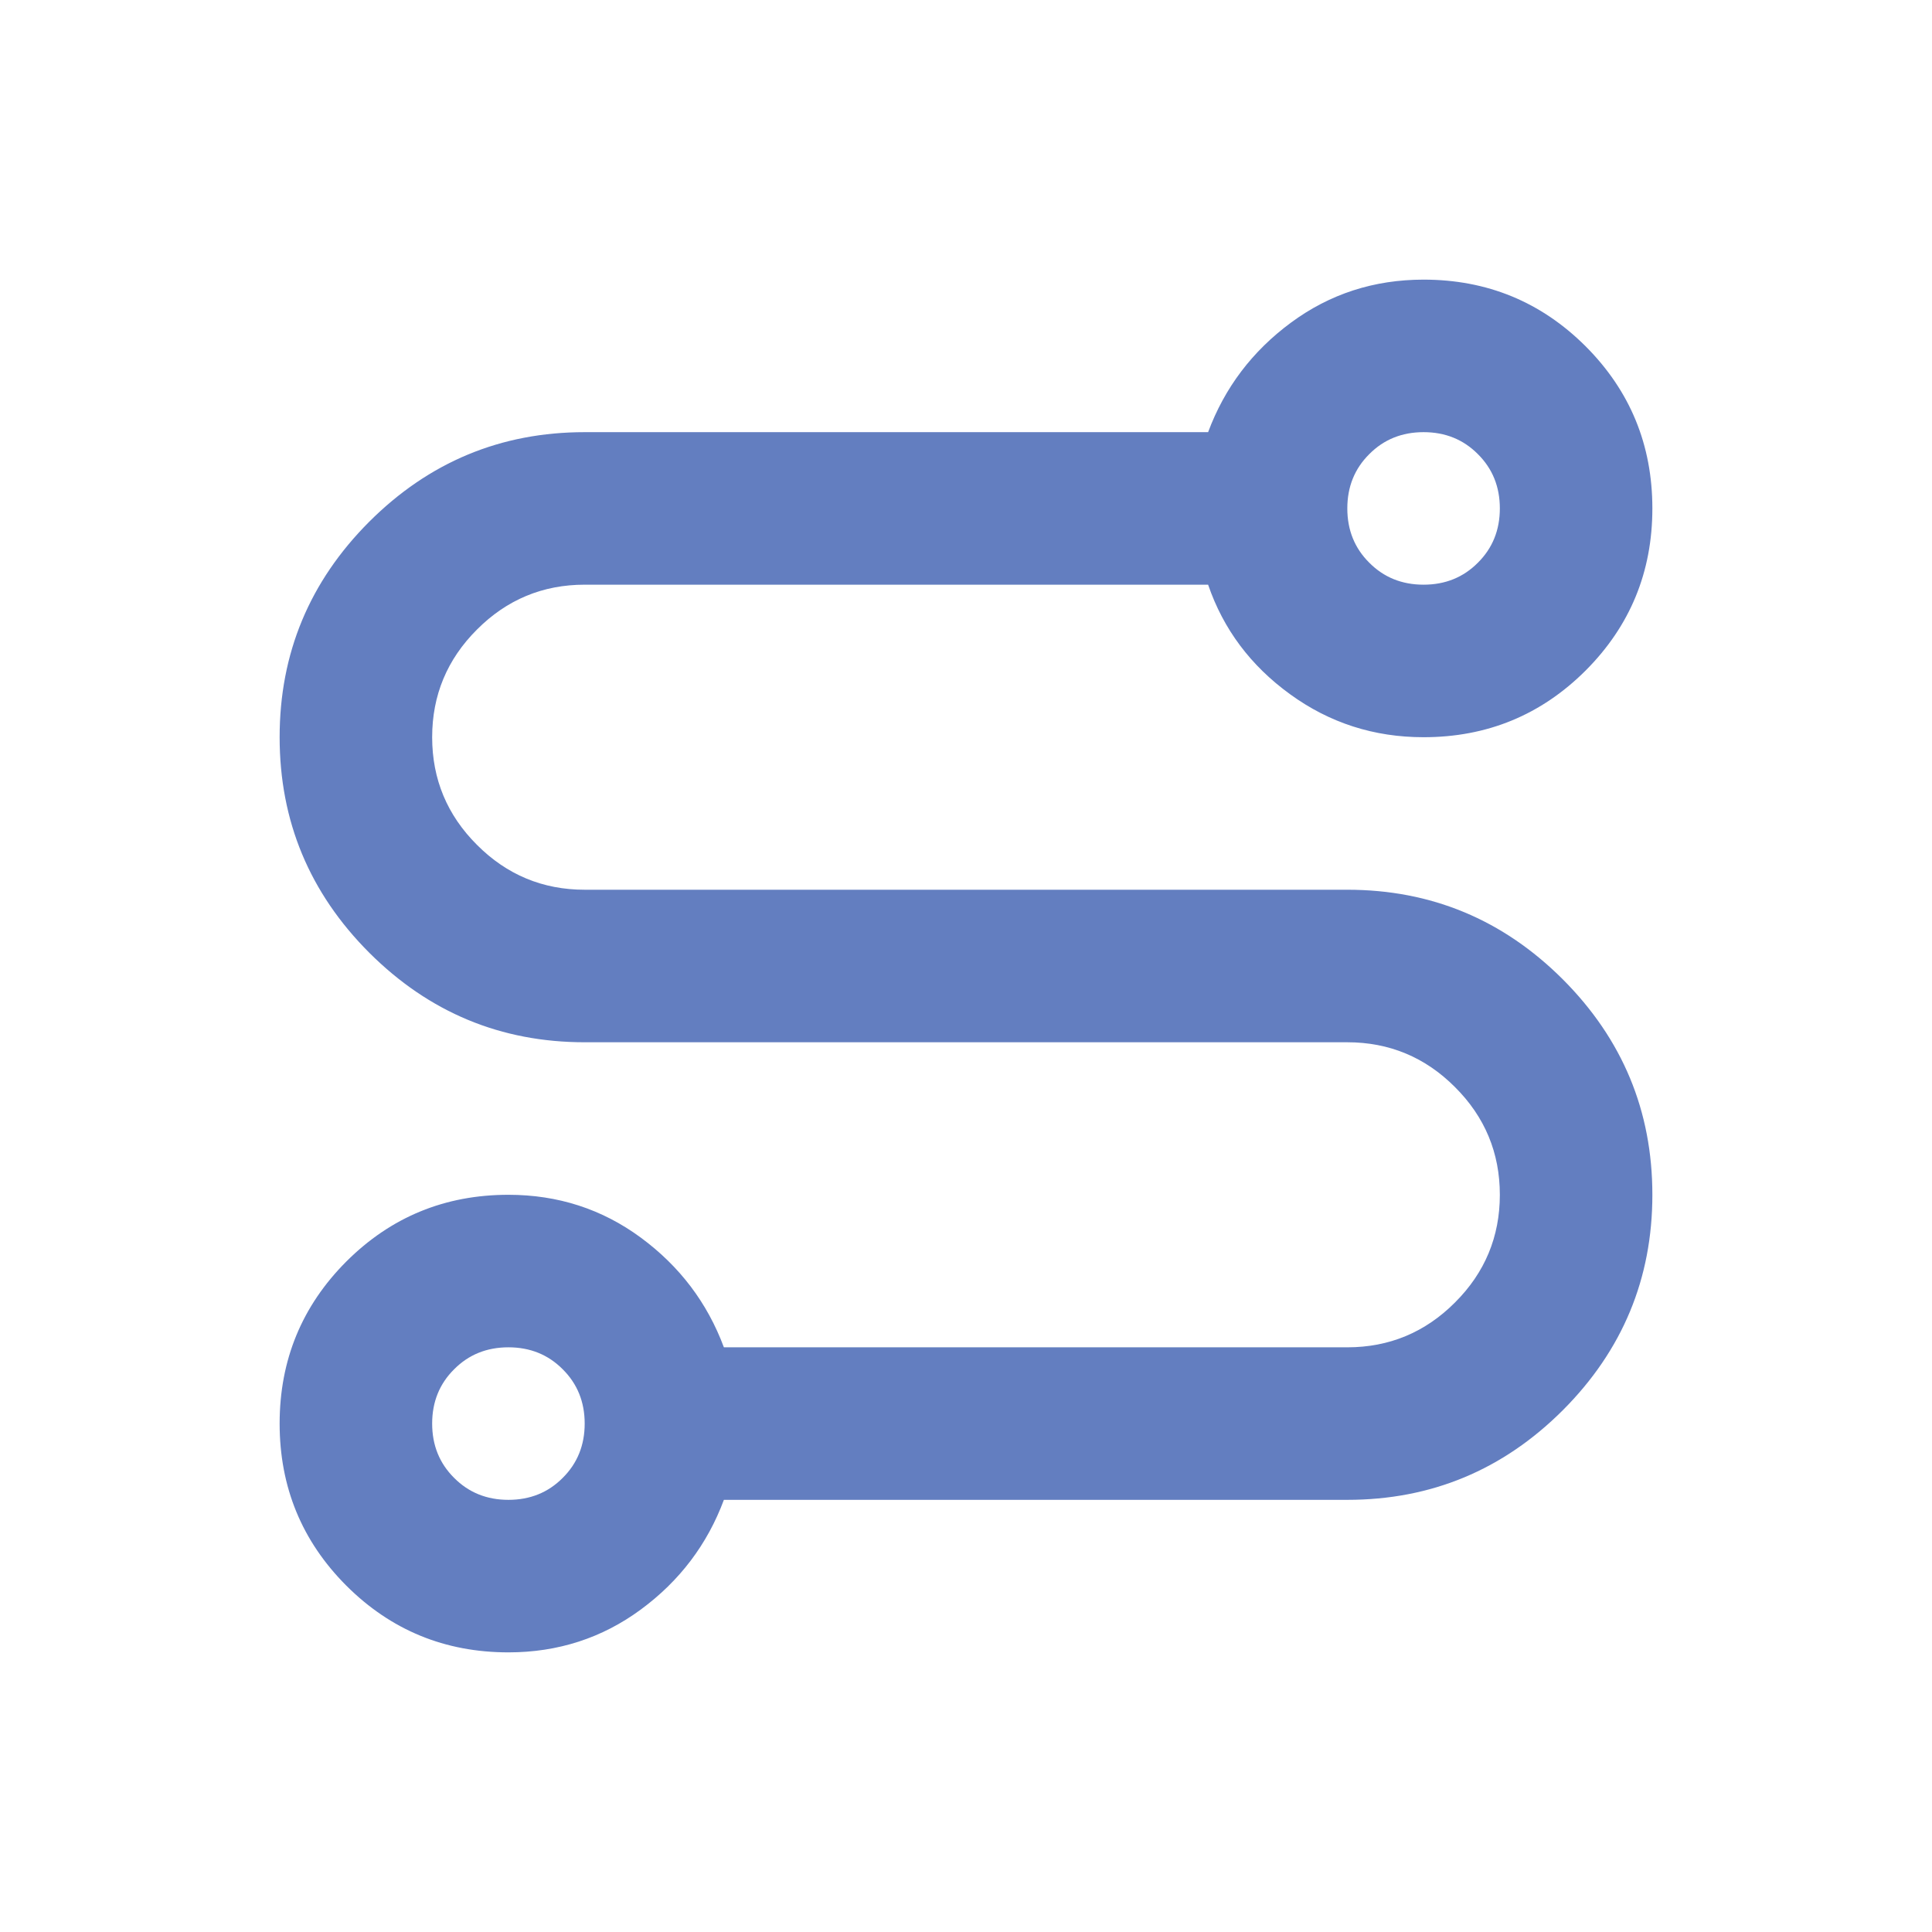 <svg width="19" height="19" viewBox="0 0 19 19" fill="none" xmlns="http://www.w3.org/2000/svg">
<g id="route">
<mask id="mask0_9562_11876" style="mask-type:alpha" maskUnits="userSpaceOnUse" x="0" y="0" width="19" height="19">
<rect id="Bounding box" x="0.5" y="18.5" width="18" height="18" transform="rotate(-90 0.5 18.5)" fill="#D9D9D9"/>
</mask>
<g mask="url(#mask0_9562_11876)">
<path id="route_2" d="M16.25 11.75C16.25 12.575 15.956 13.281 15.369 13.869C14.781 14.456 14.075 14.75 13.25 14.75H7.119C6.956 15.188 6.684 15.547 6.303 15.828C5.922 16.109 5.487 16.25 5 16.25C4.375 16.25 3.844 16.031 3.406 15.594C2.969 15.156 2.75 14.625 2.75 14C2.75 13.375 2.969 12.844 3.406 12.406C3.844 11.969 4.375 11.75 5 11.75C5.487 11.75 5.922 11.891 6.303 12.172C6.684 12.453 6.956 12.812 7.119 13.25H13.25C13.662 13.25 14.016 13.103 14.309 12.809C14.603 12.516 14.75 12.162 14.75 11.75C14.75 11.338 14.603 10.984 14.309 10.691C14.016 10.397 13.662 10.25 13.25 10.25H5.75C4.925 10.25 4.219 9.956 3.631 9.369C3.044 8.781 2.75 8.075 2.75 7.25C2.75 6.425 3.044 5.719 3.631 5.131C4.219 4.544 4.925 4.25 5.75 4.25H11.881C12.044 3.812 12.316 3.453 12.697 3.172C13.078 2.891 13.512 2.75 14 2.75C14.625 2.75 15.156 2.969 15.594 3.406C16.031 3.844 16.25 4.375 16.25 5C16.25 5.625 16.031 6.156 15.594 6.594C15.156 7.031 14.625 7.25 14 7.25C13.512 7.25 13.075 7.109 12.688 6.828C12.3 6.547 12.031 6.188 11.881 5.75H5.75C5.338 5.75 4.984 5.897 4.691 6.191C4.397 6.484 4.25 6.838 4.25 7.25C4.25 7.662 4.397 8.016 4.691 8.309C4.984 8.603 5.338 8.75 5.75 8.75H13.25C14.075 8.75 14.781 9.044 15.369 9.631C15.956 10.219 16.25 10.925 16.25 11.75ZM5.75 14C5.75 13.787 5.678 13.609 5.534 13.466C5.391 13.322 5.213 13.25 5 13.25C4.787 13.25 4.609 13.322 4.466 13.466C4.322 13.609 4.25 13.787 4.25 14C4.25 14.213 4.322 14.391 4.466 14.534C4.609 14.678 4.787 14.75 5 14.75C5.213 14.75 5.391 14.678 5.534 14.534C5.678 14.391 5.75 14.213 5.75 14ZM14.75 5C14.75 4.787 14.678 4.609 14.534 4.466C14.391 4.322 14.213 4.25 14 4.25C13.787 4.25 13.609 4.322 13.466 4.466C13.322 4.609 13.25 4.787 13.25 5C13.25 5.213 13.322 5.391 13.466 5.534C13.609 5.678 13.787 5.75 14 5.75C14.213 5.75 14.391 5.678 14.534 5.534C14.678 5.391 14.75 5.213 14.75 5Z" fill="#637EC0"/>
</g>
</g>
</svg>
